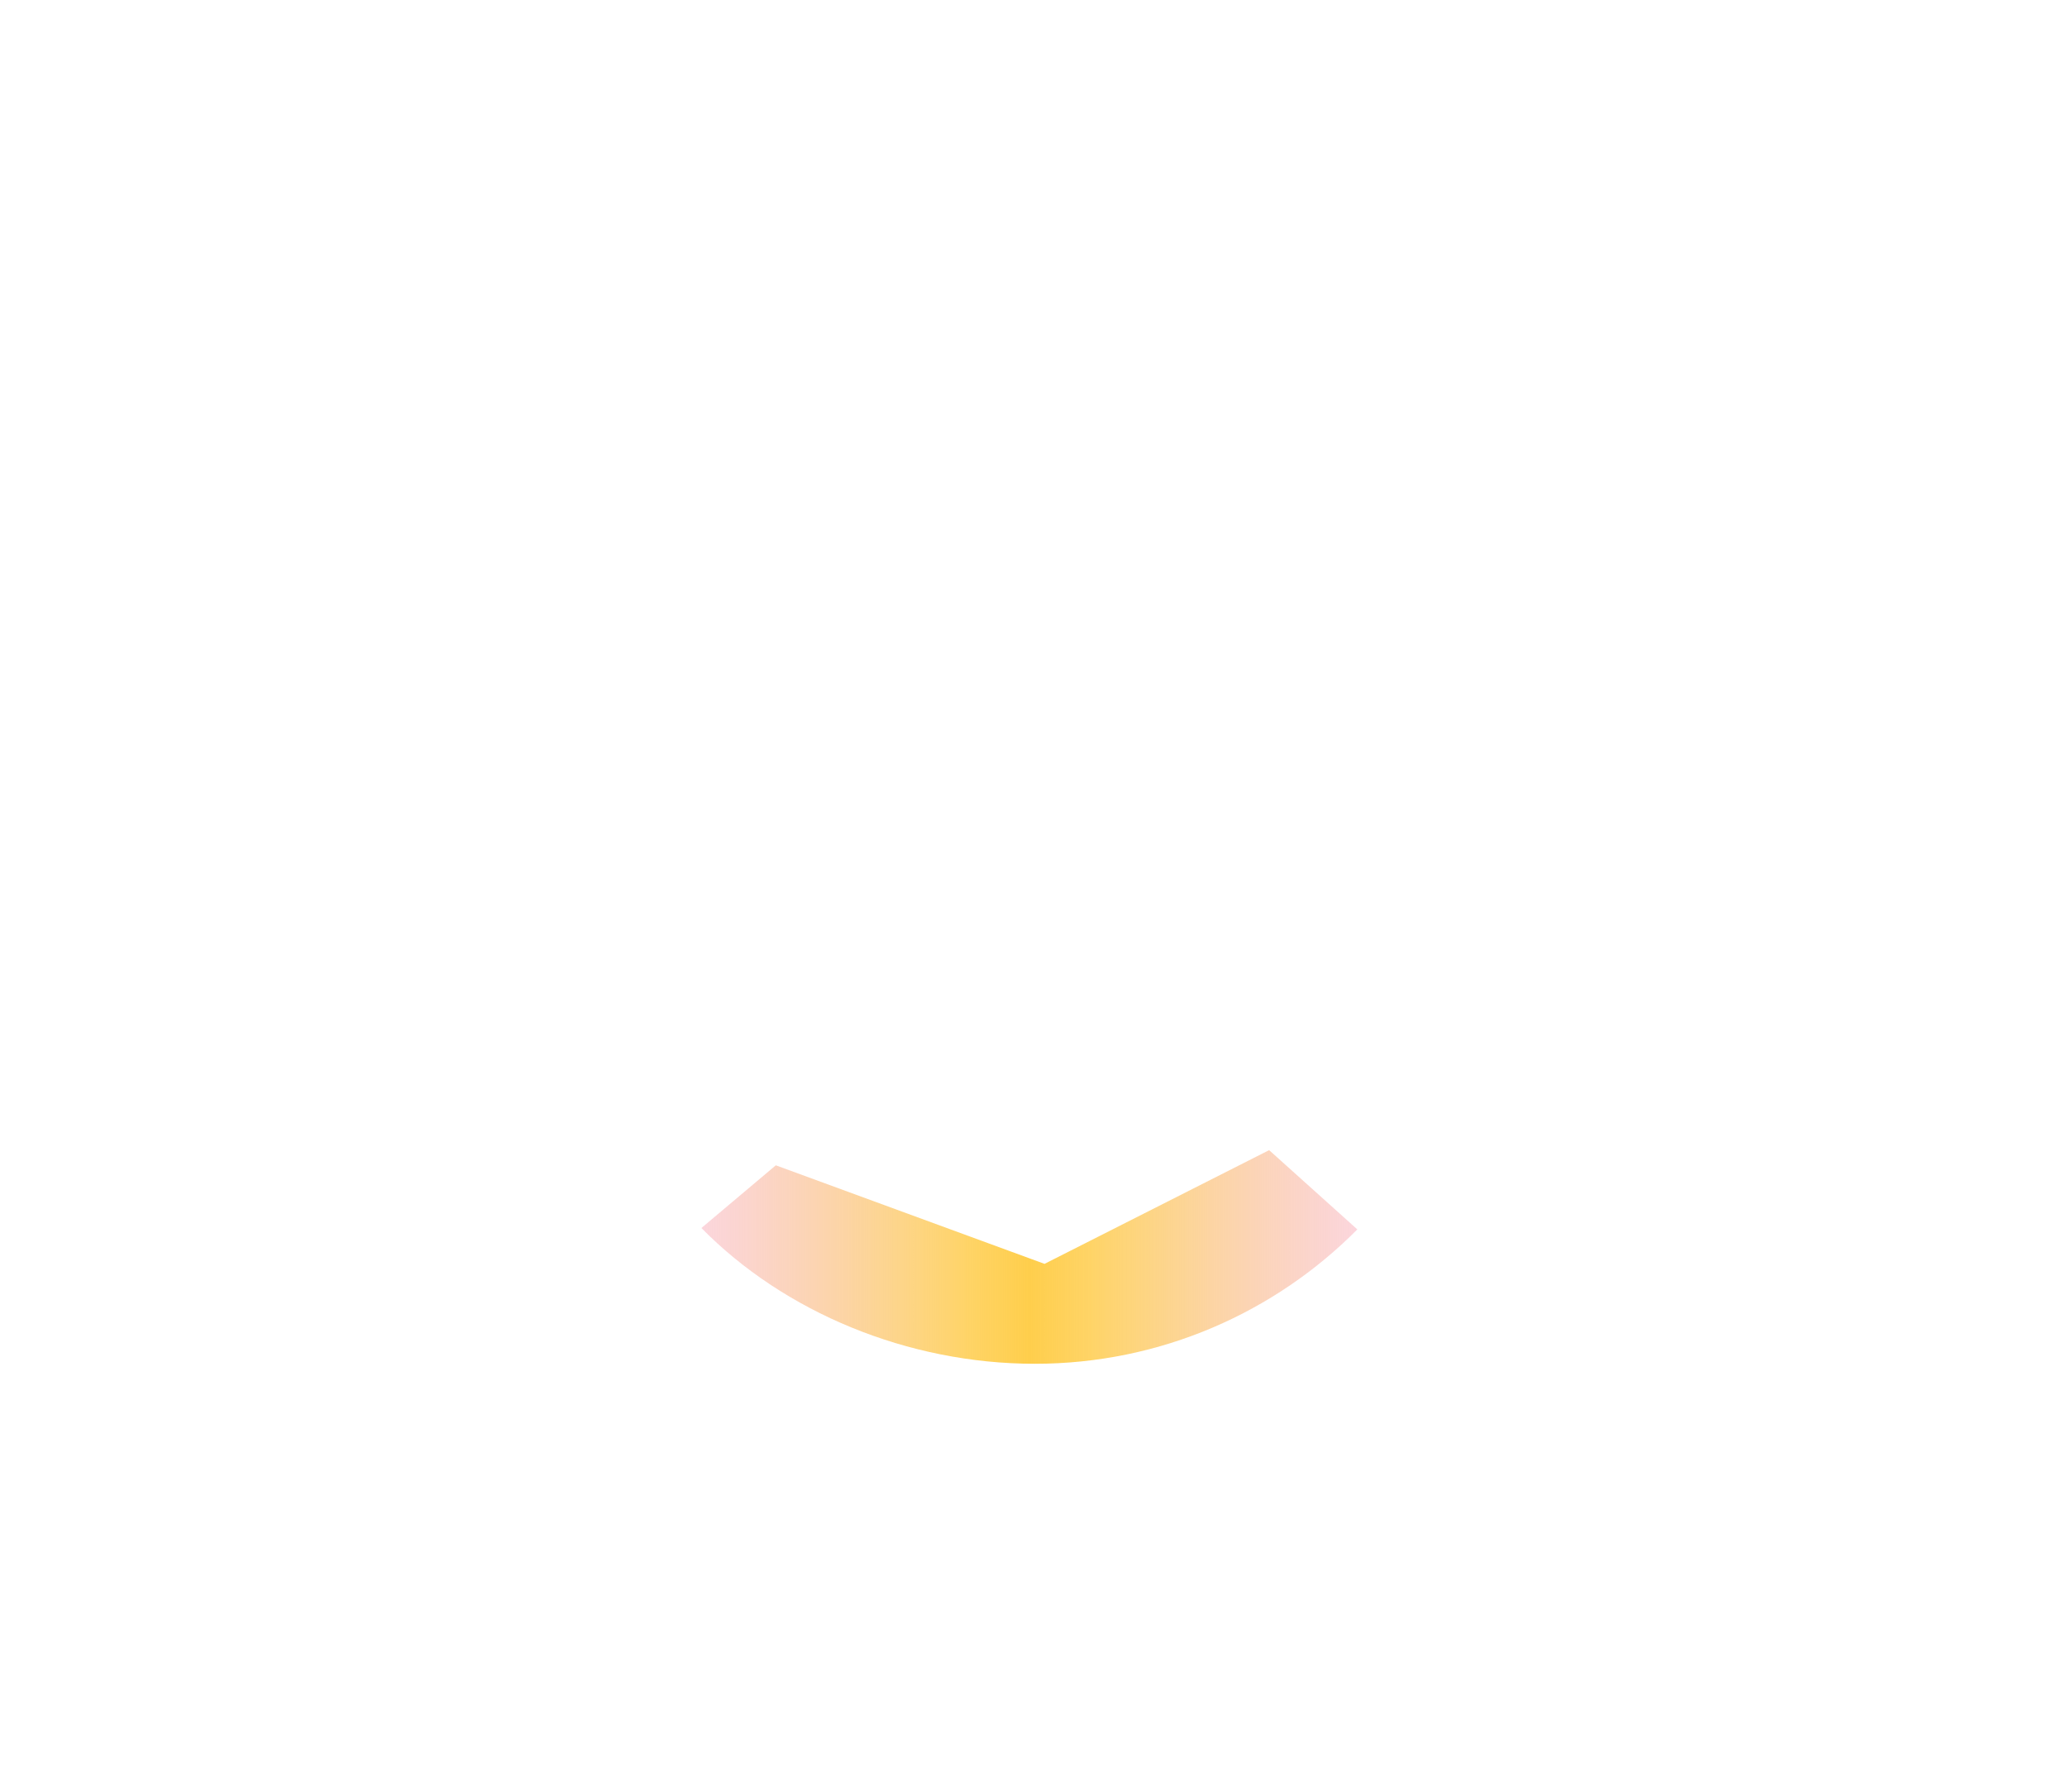 <svg version="1.0" xmlns="http://www.w3.org/2000/svg" width="300" height="260" style="enable-background:new 0 0 300 260" xml:space="preserve"><linearGradient id="a" gradientUnits="userSpaceOnUse" x1="101.782" y1="182.346" x2="196.991" y2="182.346"><stop offset="0" style="stop-color:#ed2147;stop-opacity:.25"/><stop offset=".019" style="stop-color:#ee3a46;stop-opacity:.278"/><stop offset=".076" style="stop-color:#f16542;stop-opacity:.364"/><stop offset=".136" style="stop-color:#f5823a;stop-opacity:.454"/><stop offset=".198" style="stop-color:#f89731;stop-opacity:.547"/><stop offset=".263" style="stop-color:#faa826;stop-opacity:.645"/><stop offset=".332" style="stop-color:#fcb41c;stop-opacity:.748"/><stop offset=".407" style="stop-color:#febc13;stop-opacity:.86"/><stop offset=".5" style="stop-color:#febe10"/><stop offset=".593" style="stop-color:#febc13;stop-opacity:.86"/><stop offset=".668" style="stop-color:#fcb41c;stop-opacity:.748"/><stop offset=".737" style="stop-color:#faa826;stop-opacity:.645"/><stop offset=".802" style="stop-color:#f89731;stop-opacity:.547"/><stop offset=".864" style="stop-color:#f5823a;stop-opacity:.454"/><stop offset=".924" style="stop-color:#f16542;stop-opacity:.364"/><stop offset=".981" style="stop-color:#ee3a46;stop-opacity:.278"/><stop offset="1" style="stop-color:#ed2147;stop-opacity:.25"/></linearGradient><path d="M150.2 197.9c18.3 0 34.9-7.5 46.8-19.5l-12.8-11.5-32.6 16.5-39-14.3-10.8 9.1c12 12.2 29.9 19.7 48.4 19.7z" style="opacity:.75;fill:url(#a)"/></svg>